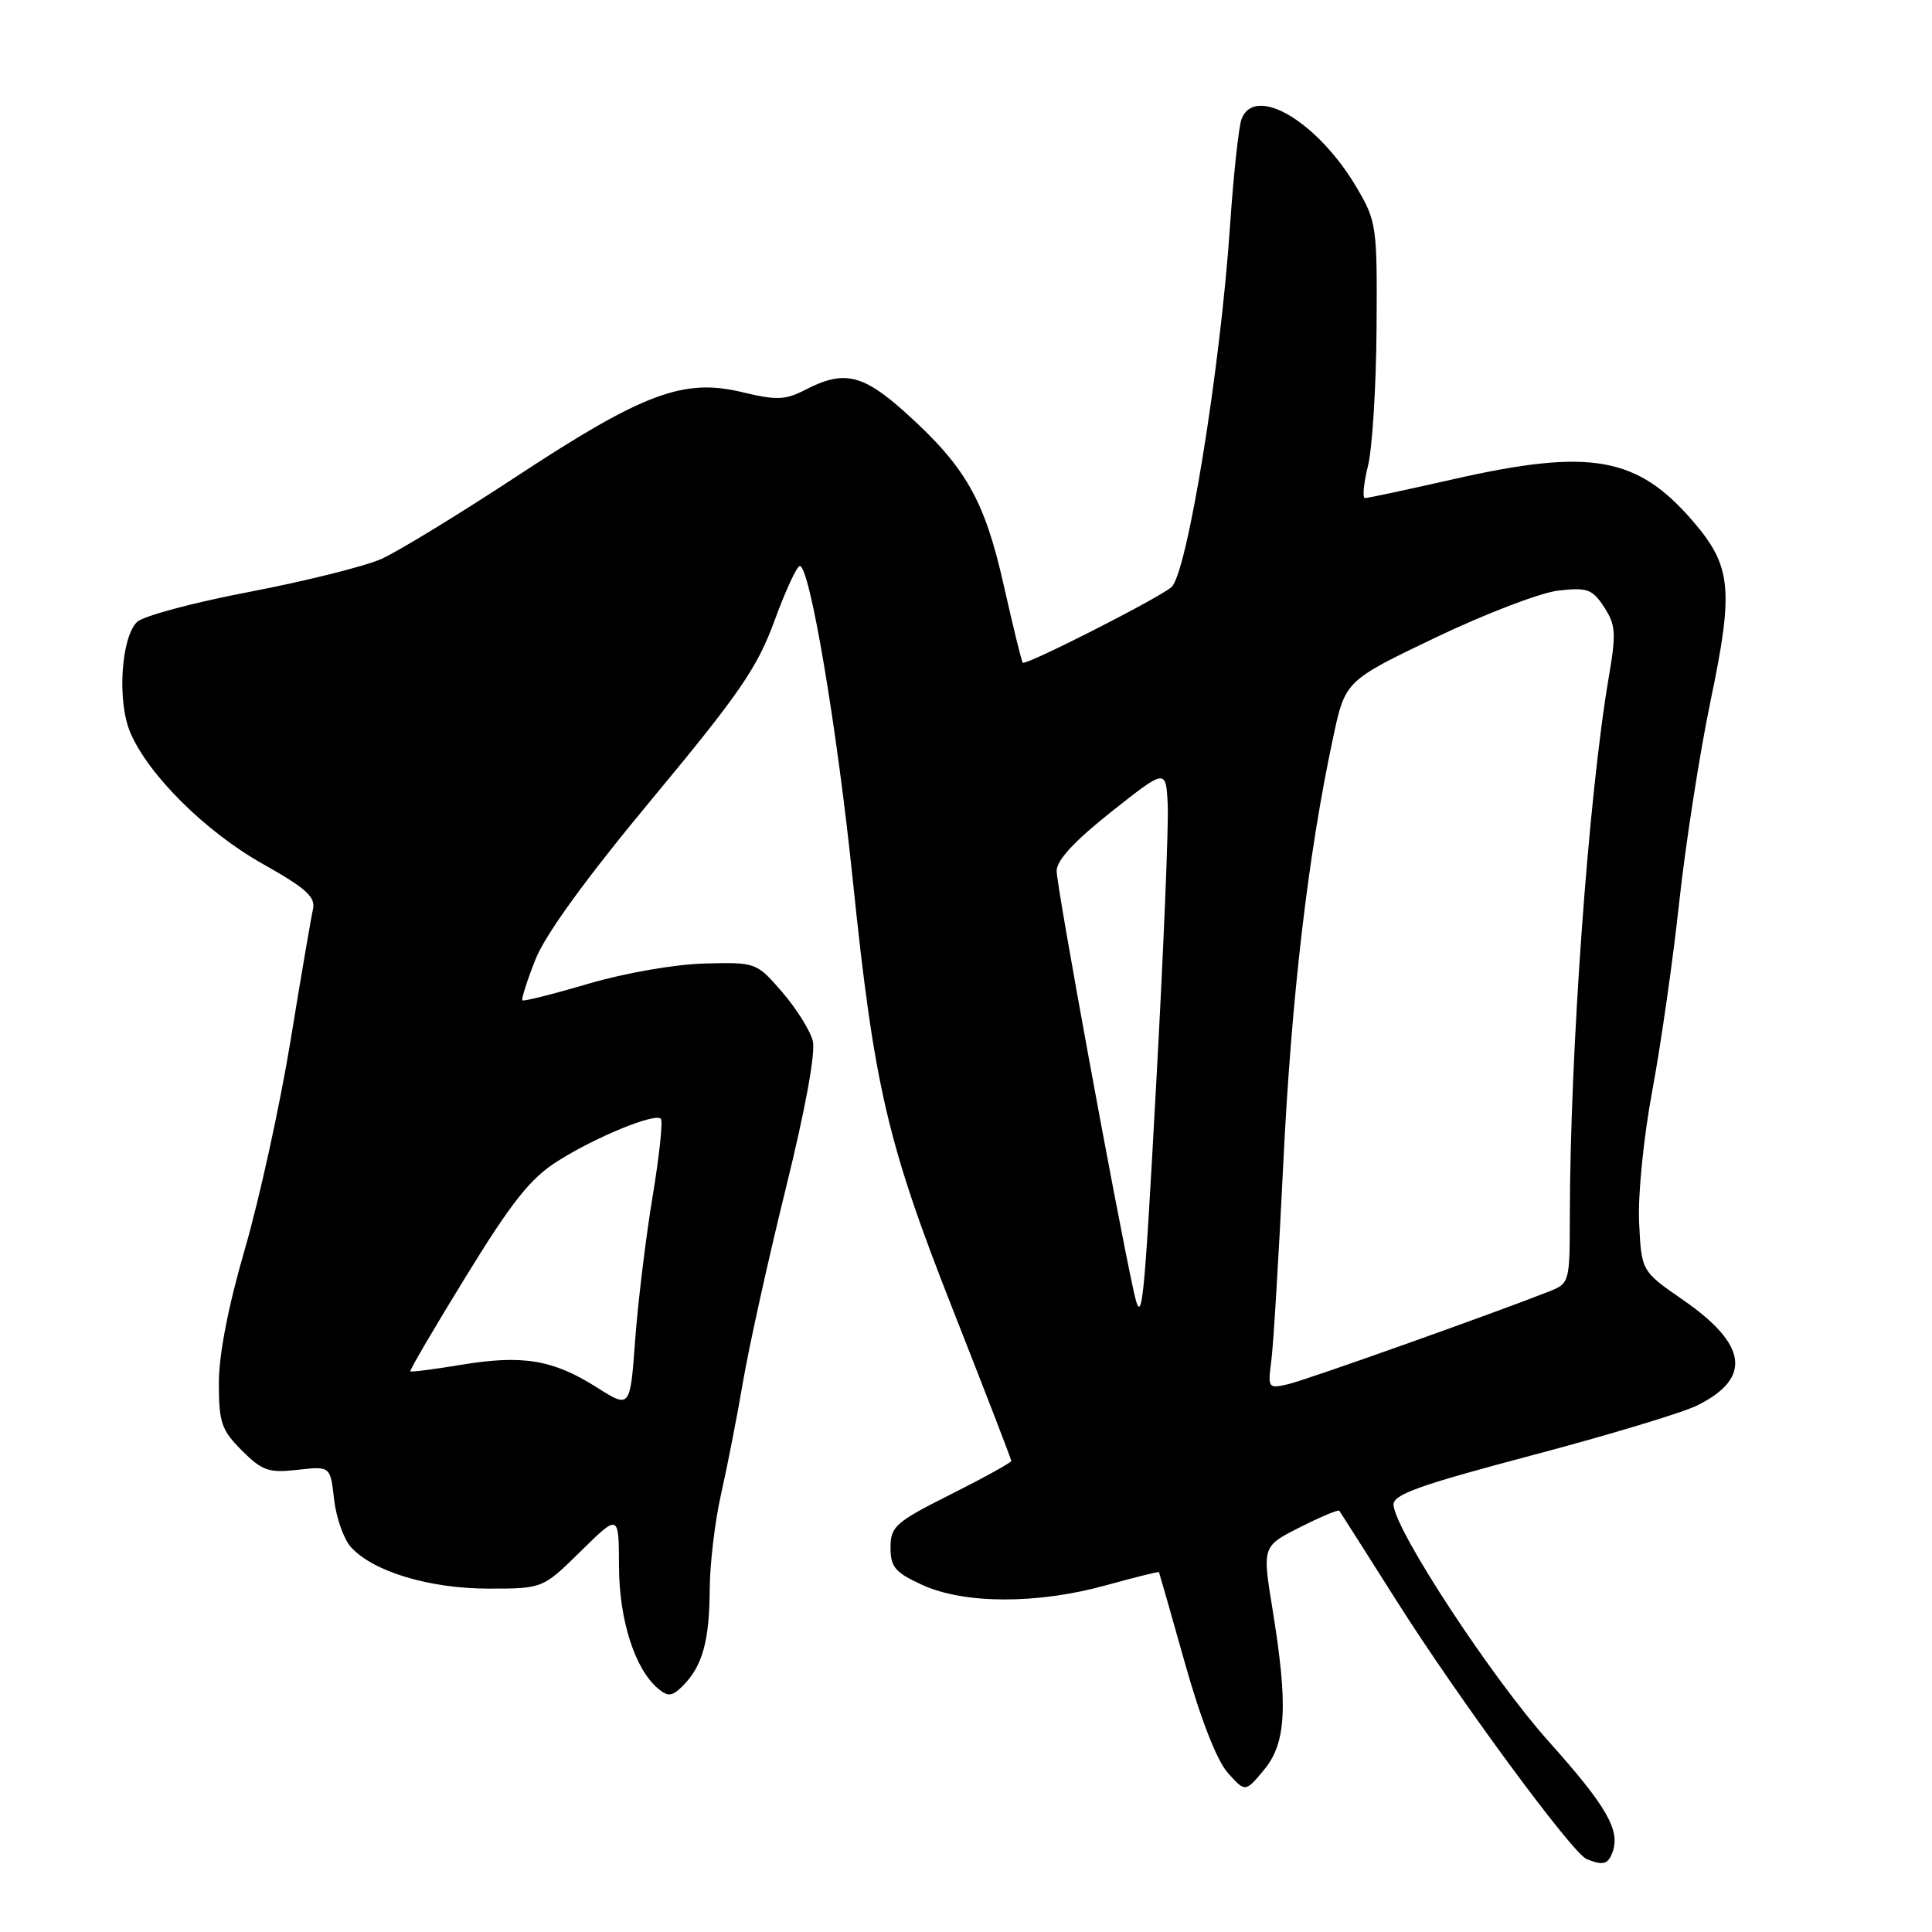 <?xml version="1.0" encoding="UTF-8" standalone="no"?>
<!DOCTYPE svg PUBLIC "-//W3C//DTD SVG 1.1//EN" "http://www.w3.org/Graphics/SVG/1.1/DTD/svg11.dtd" >
<svg xmlns="http://www.w3.org/2000/svg" xmlns:xlink="http://www.w3.org/1999/xlink" version="1.1" viewBox="0 0 256 256">
 <g >
 <path fill="currentColor"
d=" M 213.64 245.50 C 214.76 242.57 212.95 239.40 205.21 230.75 C 197.68 222.34 184.96 202.97 184.65 199.44 C 184.53 198.05 187.87 196.84 202.98 192.84 C 213.15 190.15 223.02 187.17 224.91 186.22 C 232.17 182.60 231.56 178.16 223.00 172.24 C 217.50 168.44 217.50 168.44 217.19 161.97 C 217.02 158.31 217.78 150.73 218.94 144.50 C 220.07 138.45 221.68 127.20 222.51 119.50 C 223.35 111.80 225.21 99.83 226.65 92.91 C 229.74 78.14 229.44 75.04 224.38 69.13 C 216.96 60.47 210.76 59.37 192.52 63.51 C 186.48 64.88 181.24 66.00 180.87 66.00 C 180.51 66.00 180.68 64.09 181.26 61.75 C 181.84 59.41 182.35 51.20 182.40 43.50 C 182.50 29.99 182.40 29.34 179.79 24.89 C 174.65 16.15 166.33 11.17 164.52 15.75 C 164.14 16.71 163.45 23.12 162.98 30.00 C 161.69 49.00 157.27 76.20 155.19 77.83 C 153.04 79.53 135.88 88.23 135.52 87.81 C 135.36 87.64 134.23 83.00 132.99 77.50 C 130.45 66.22 127.94 61.83 119.93 54.63 C 114.33 49.59 111.81 49.01 106.77 51.62 C 104.05 53.02 102.95 53.07 98.28 51.95 C 90.56 50.10 85.20 52.11 68.41 63.15 C 60.76 68.18 52.70 73.10 50.50 74.08 C 48.30 75.05 40.44 77.01 33.04 78.43 C 25.63 79.84 18.93 81.64 18.15 82.42 C 16.03 84.54 15.52 92.92 17.25 97.03 C 19.62 102.65 27.23 110.21 34.83 114.48 C 40.57 117.71 41.83 118.85 41.47 120.48 C 41.22 121.59 39.87 129.47 38.48 138.00 C 37.08 146.53 34.37 158.87 32.47 165.43 C 30.25 173.05 29.00 179.48 29.00 183.25 C 29.00 188.50 29.34 189.49 32.05 192.20 C 34.74 194.89 35.60 195.19 39.43 194.76 C 43.77 194.27 43.77 194.27 44.27 198.68 C 44.54 201.10 45.55 203.95 46.50 205.00 C 49.44 208.25 56.88 210.49 64.71 210.50 C 71.92 210.50 71.92 210.50 76.96 205.54 C 82.00 200.58 82.00 200.58 82.02 207.54 C 82.04 214.69 84.14 221.22 87.24 223.78 C 88.52 224.85 89.08 224.78 90.48 223.38 C 93.06 220.80 94.00 217.46 94.04 210.68 C 94.05 207.28 94.73 201.57 95.54 198.00 C 96.35 194.43 97.67 187.68 98.47 183.00 C 99.27 178.32 101.81 166.84 104.12 157.48 C 106.70 147.05 108.09 139.48 107.70 137.93 C 107.35 136.54 105.52 133.63 103.64 131.45 C 100.23 127.52 100.18 127.50 93.36 127.67 C 89.46 127.77 82.84 128.92 78.00 130.34 C 73.33 131.72 69.38 132.71 69.22 132.55 C 69.06 132.39 69.83 129.97 70.94 127.16 C 72.25 123.83 77.62 116.43 86.46 105.79 C 97.98 91.92 100.36 88.45 102.62 82.26 C 104.08 78.27 105.59 75.00 105.98 75.00 C 107.30 75.00 110.90 96.33 112.99 116.53 C 115.85 144.15 117.57 151.49 126.38 173.84 C 130.57 184.47 134.00 193.36 134.00 193.58 C 134.00 193.80 130.40 195.79 126.00 198.00 C 118.64 201.70 118.00 202.26 118.00 205.06 C 118.00 207.66 118.61 208.37 122.25 210.03 C 127.82 212.56 137.47 212.57 146.51 210.07 C 150.34 209.01 153.51 208.22 153.57 208.32 C 153.62 208.42 155.18 213.86 157.02 220.41 C 159.11 227.84 161.25 233.30 162.69 234.91 C 165.01 237.50 165.01 237.50 167.50 234.50 C 170.44 230.95 170.70 226.05 168.61 213.20 C 167.26 204.90 167.26 204.90 172.23 202.38 C 174.96 201.00 177.31 200.01 177.46 200.18 C 177.60 200.36 180.98 205.68 184.98 212.00 C 193.17 224.96 208.34 245.57 210.24 246.34 C 212.40 247.21 213.04 247.05 213.64 245.50 Z  M 79.07 183.83 C 73.29 180.17 69.26 179.50 61.19 180.83 C 57.56 181.43 54.49 181.83 54.37 181.71 C 54.25 181.58 57.57 175.91 61.76 169.10 C 67.81 159.25 70.28 156.14 73.85 153.88 C 78.89 150.68 86.77 147.44 87.57 148.24 C 87.86 148.52 87.36 153.20 86.46 158.63 C 85.56 164.06 84.53 172.58 84.16 177.57 C 83.50 186.64 83.50 186.64 79.07 183.83 Z  M 168.46 180.27 C 168.73 178.20 169.45 166.38 170.05 154.00 C 171.13 132.07 173.31 113.35 176.62 97.85 C 178.24 90.21 178.24 90.21 190.24 84.47 C 196.84 81.31 204.16 78.51 206.52 78.25 C 210.32 77.82 211.00 78.06 212.55 80.44 C 214.10 82.80 214.17 83.89 213.16 89.80 C 210.49 105.42 208.03 139.53 208.01 161.27 C 208.00 169.91 207.96 170.07 205.25 171.13 C 197.61 174.14 173.15 182.83 170.73 183.40 C 168.03 184.03 167.98 183.96 168.46 180.27 Z  M 150.20 171.00 C 147.85 160.23 140.01 117.46 140.01 115.41 C 140.00 114.00 142.38 111.43 147.25 107.57 C 154.50 101.83 154.50 101.83 154.73 106.66 C 154.86 109.32 154.17 126.12 153.18 144.00 C 151.54 174.01 151.31 176.08 150.20 171.00 Z "/>
</g>
</svg>